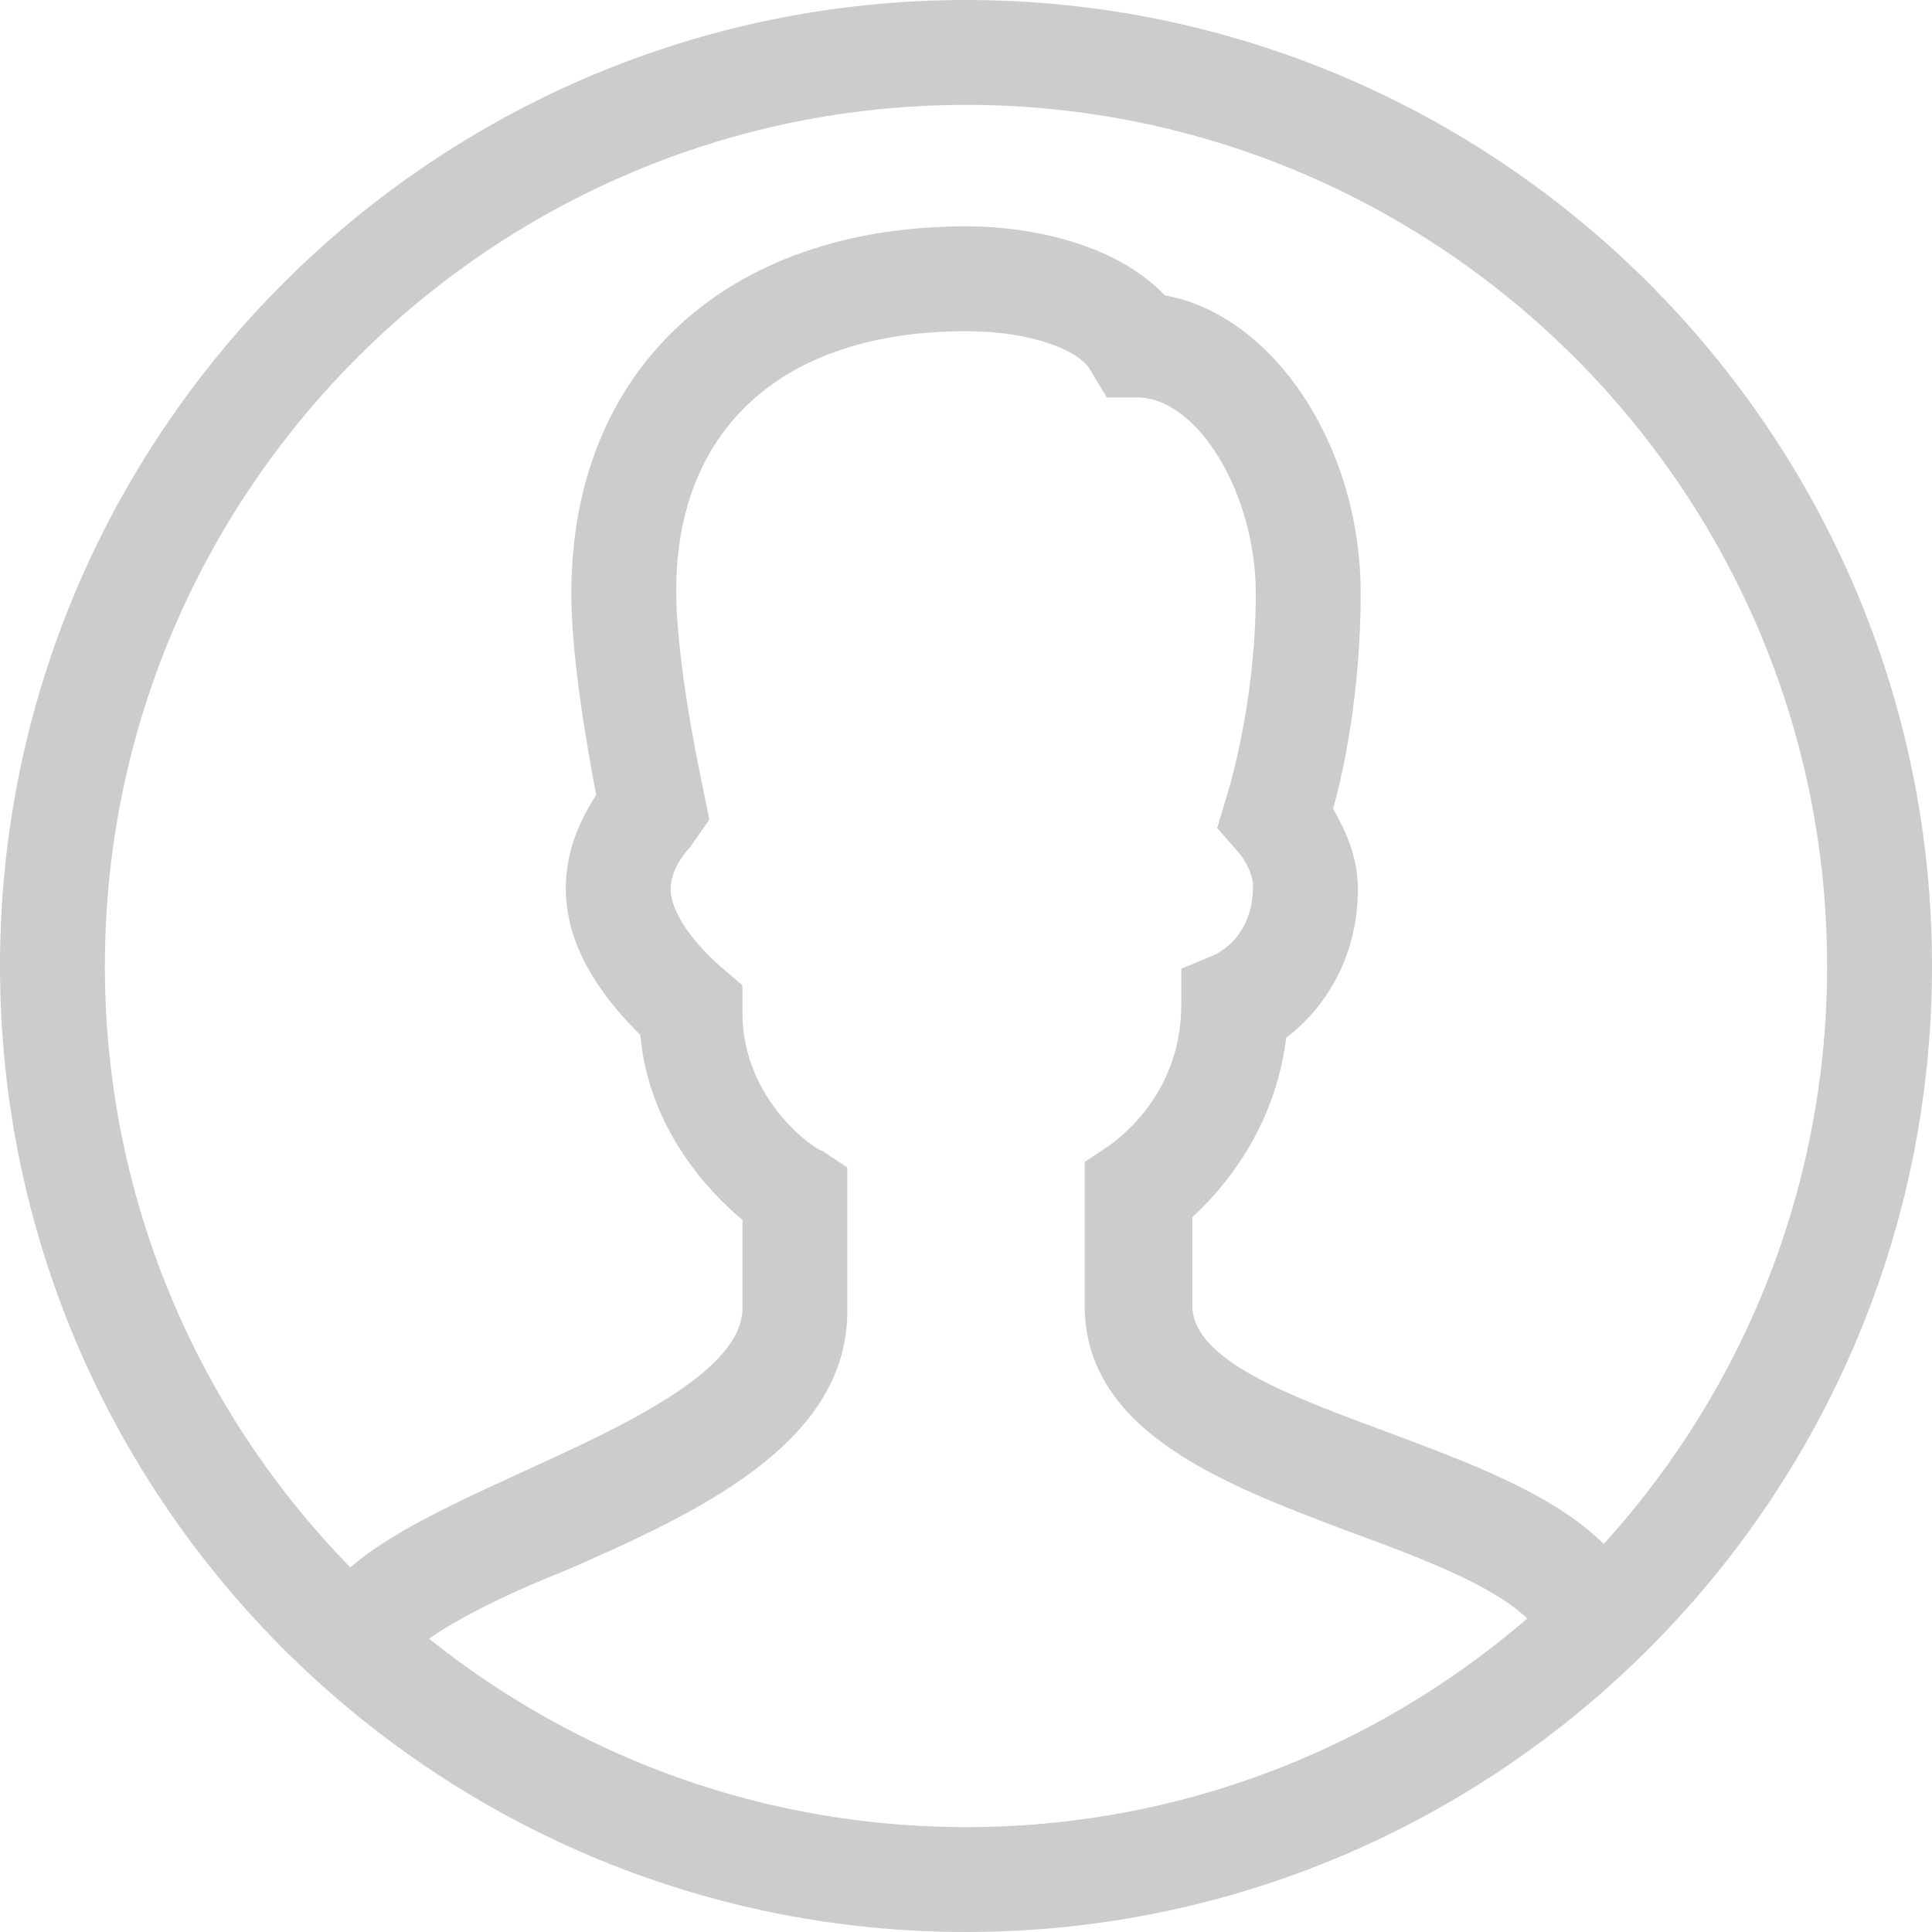 <?xml version="1.0" encoding="utf-8"?>
<!-- Generator: Adobe Illustrator 21.0.0, SVG Export Plug-In . SVG Version: 6.00 Build 0)  -->
<svg version="1.1" id="Layer_1" xmlns="http://www.w3.org/2000/svg" xmlns:xlink="http://www.w3.org/1999/xlink" x="0px" y="0px"
	 viewBox="0 0 70 70" style="enable-background:new 0 0 70 70;" xml:space="preserve">
<style type="text/css">
	.st0{fill:#CCCCCC;}
</style>
<g id="Icon_User_1_">
	<path class="st0" d="M35,70C15.7,70,0,54.3,0,35S15.7,0,35,0s35,15.7,35,35S54.3,70,35,70z M35,3.8C17.8,3.8,3.8,17.8,3.8,35
		s14,31.2,31.2,31.2s31.2-14,31.2-31.2S52.2,3.8,35,3.8z"/>
	<path class="st0" d="M14.6,60.3l-3.5-1.5c1.1-2.4,4.2-3.8,7.9-5.5c3.5-1.6,7.9-3.6,7.9-5.9v-3.2c-1.2-1-3.4-3.3-3.7-6.7
		c-1-1-2.7-2.9-2.7-5.3c0-1.5,0.6-2.6,1.1-3.4c-0.3-1.6-0.9-4.9-0.9-7.3c0-8.1,5.6-13.3,14.3-13.3c2.5,0,5.5,0.7,7.2,2.5
		c3.9,0.7,7.1,5.4,7.1,10.8c0,3.5-0.6,6.4-1,7.8c0.4,0.7,0.9,1.7,0.9,2.9c0,2.7-1.4,4.5-2.6,5.4c-0.4,3.3-2.3,5.5-3.4,6.5v3.2
		c0,2,3.6,3.3,7.1,4.6c4,1.5,8.1,3,9.3,6.3l-3.6,1.4c-0.6-1.7-4.1-3-7.1-4.1c-4.5-1.7-9.6-3.6-9.6-8.2v-5.2l0.9-0.6
		c0.1-0.1,2.6-1.7,2.6-5.1v-1.3l1.2-0.5c0.2-0.1,1.4-0.7,1.4-2.5c0-0.5-0.4-1.1-0.6-1.3l-0.7-0.8l0.3-1c0,0,1.1-3.3,1.1-7.5
		c0-3.6-2.1-7.1-4.3-7.1h-1.1l-0.6-1c-0.4-0.7-2.1-1.4-4.5-1.4c-6.6,0-10.5,3.5-10.5,9.4c0,2.8,1,7.3,1,7.3l0.2,1L25,30.7l0,0
		c0,0-0.7,0.7-0.7,1.5c0,1.1,1.3,2.4,1.9,2.9l0.7,0.6l0,1c0,3.2,2.7,5,2.9,5l0.9,0.6l0,5.2c0,4.8-5.4,7.3-10.2,9.4
		C18.2,57.8,15.1,59.3,14.6,60.3z"/>
</g>
</svg>

